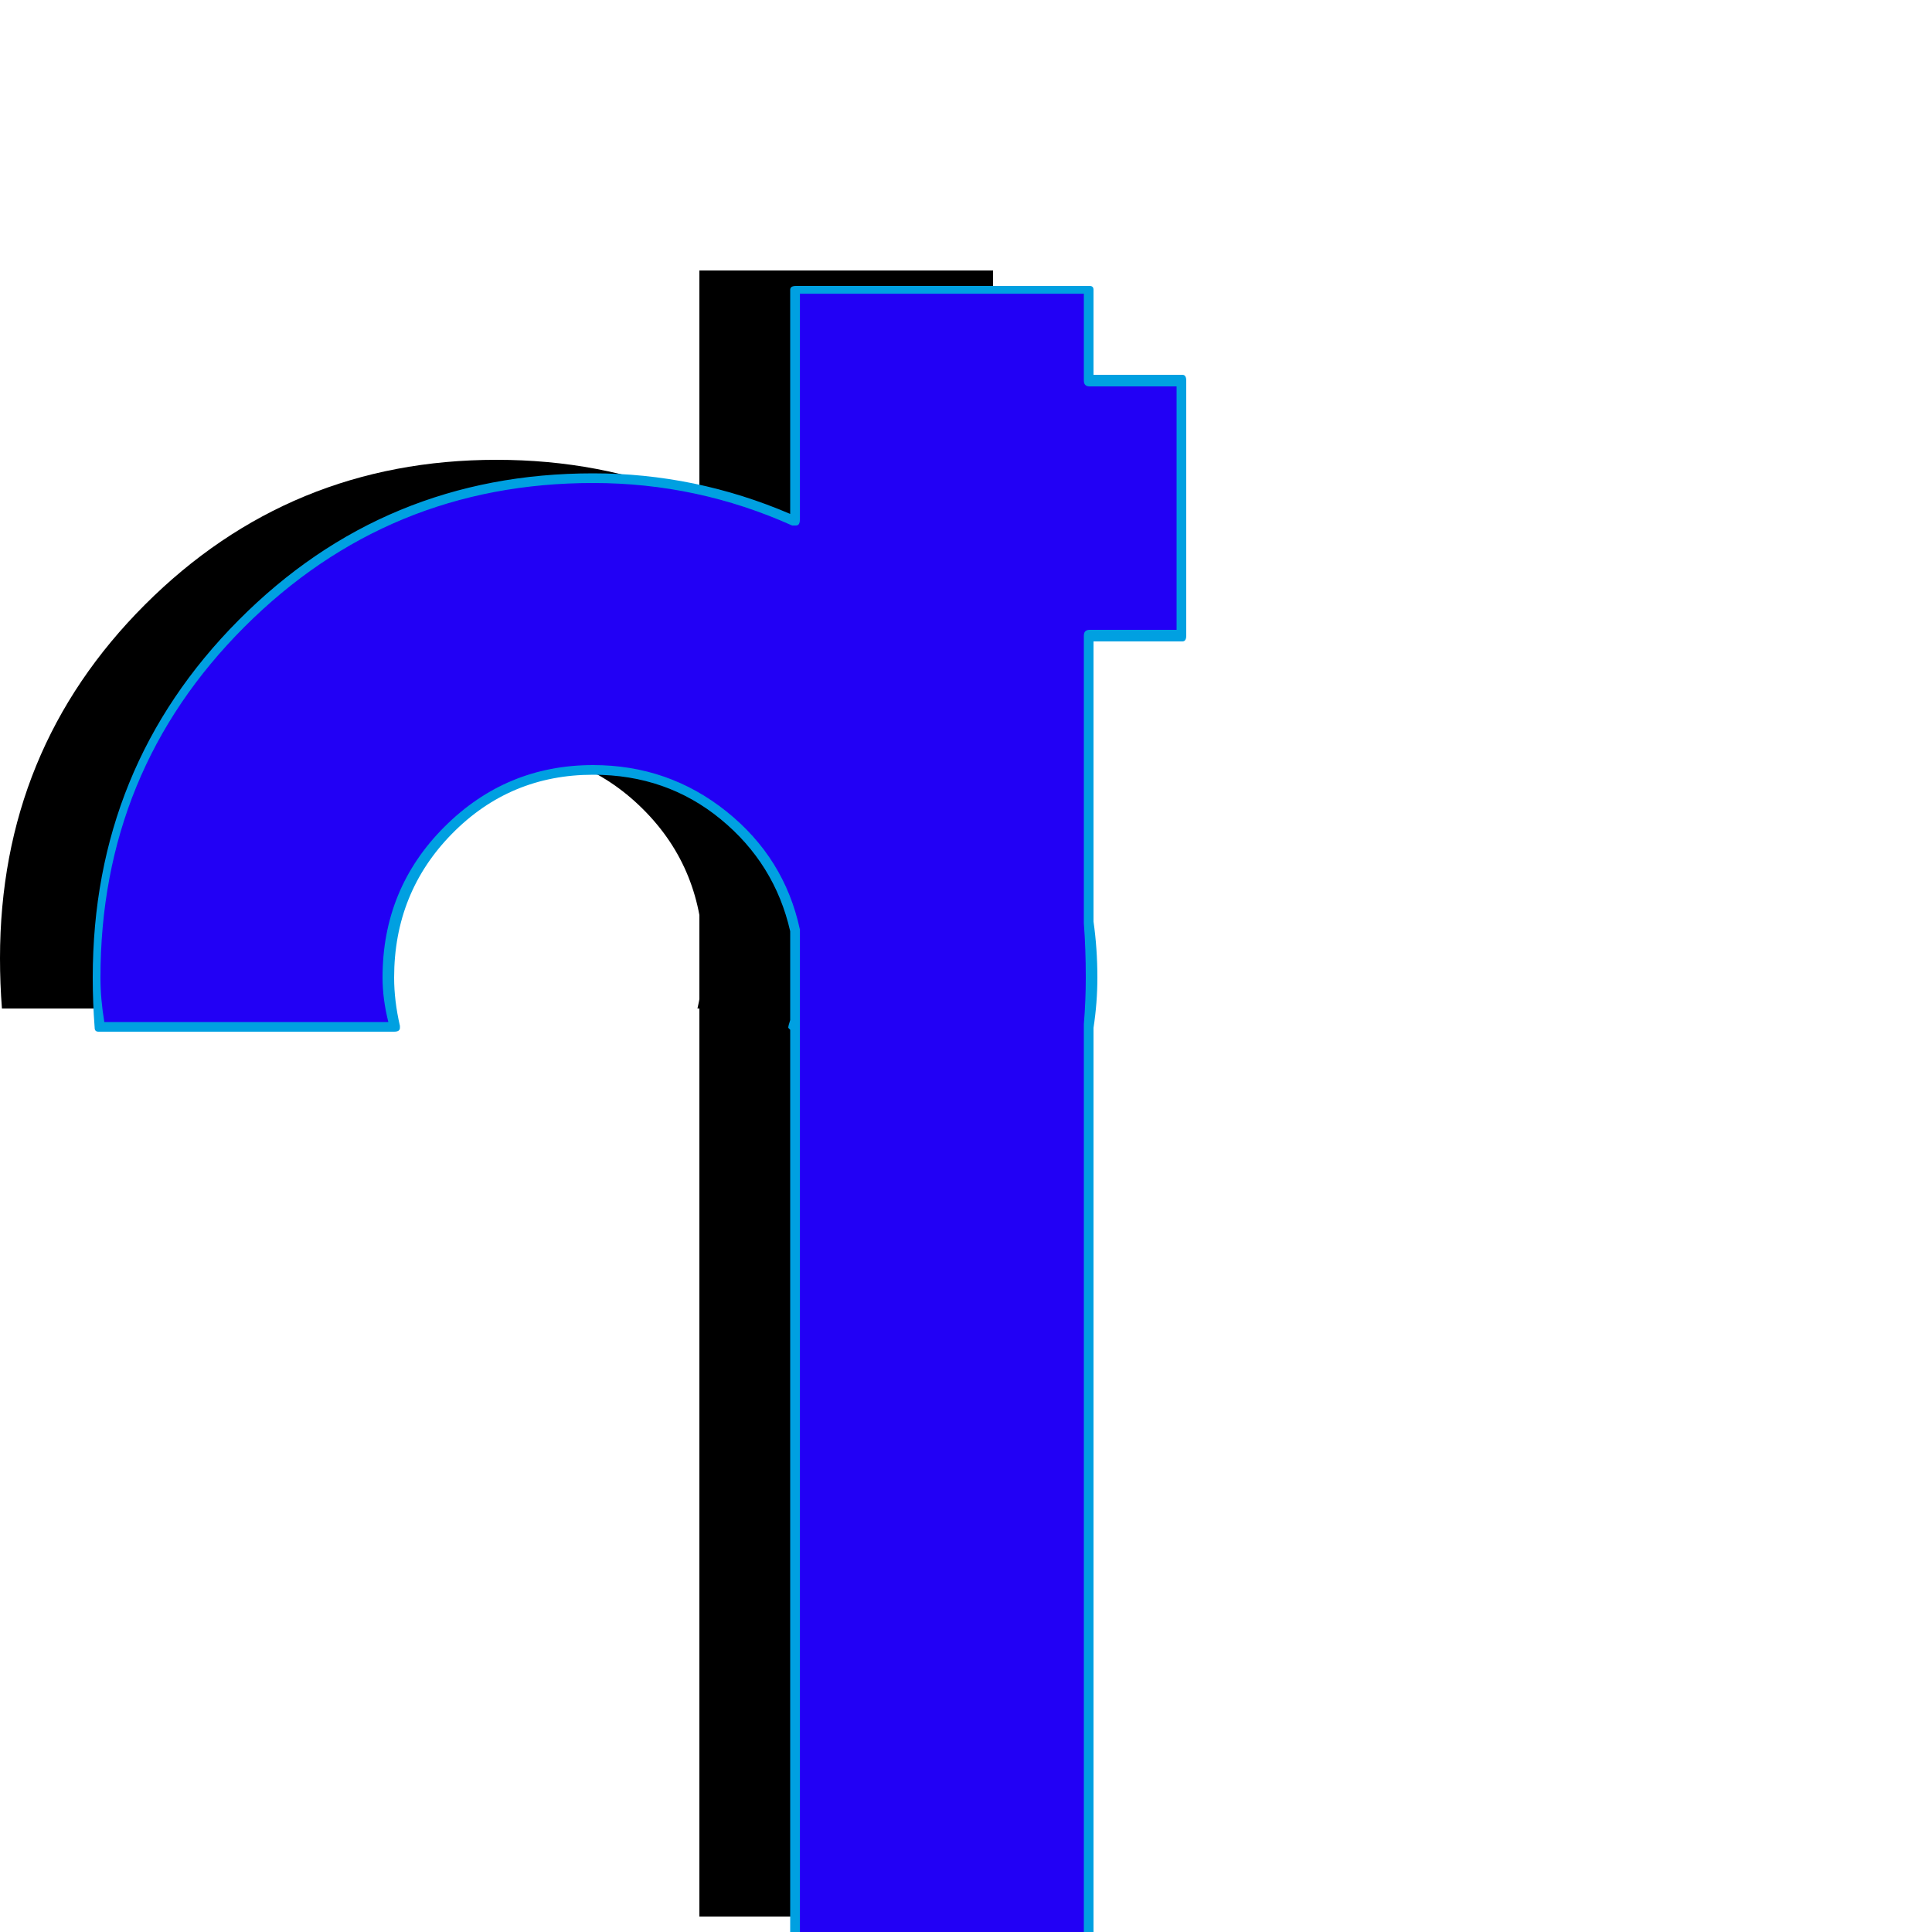 <svg xmlns="http://www.w3.org/2000/svg" viewBox="0 -1000 1000 1000">
	<path fill="#000000" d="M1 -478Q0 -491 0 -504Q0 -612 75 -687Q150 -762 257 -762Q364 -762 439.5 -687Q515 -612 515 -504Q515 -491 514 -478H361Q364 -491 364 -504Q364 -550 333 -581Q302 -612 257 -612Q213 -612 182 -580.5Q151 -549 151 -504Q151 -491 154 -478ZM562 -813V-681H400V-813ZM362 -860H514V-8H362Z"/>
	<path fill="#2200f5" d="M51 -468Q50 -481 50 -494Q50 -602 125 -677Q200 -752 307 -752Q414 -752 489.5 -677Q565 -602 565 -494Q565 -481 564 -468H411Q414 -481 414 -494Q414 -540 383 -571Q352 -602 307 -602Q263 -602 232 -570.5Q201 -539 201 -494Q201 -481 204 -468ZM612 -803V-671H450V-803ZM412 -850H564V2H412Z"/>
	<path fill="#00a0e1" d="M414 -471Q414 -471 414 -470Q414 -469 414 -468V0H561V-468Q561 -469 561 -470Q562 -482 562 -494Q562 -509 561 -522Q561 -522 561 -523V-671Q561 -674 564 -674H609V-800H564Q561 -800 561 -803V-848H414V-731Q414 -728 412 -728Q411 -728 410 -728Q361 -750 307 -750Q201 -750 126.5 -675.5Q52 -601 52 -494Q52 -483 54 -471H201Q198 -483 198 -494Q198 -540 230 -572Q262 -604 307 -604Q346 -604 376 -580Q406 -556 414 -519V-518ZM408 -468Q408 -469 409 -472V-518Q401 -553 373 -576Q345 -599 307 -599Q264 -599 234 -568.5Q204 -538 204 -494Q204 -482 207 -469Q207 -469 207 -468Q207 -466 204 -466H51Q49 -466 49 -468Q48 -481 48 -494Q48 -603 123.5 -679Q199 -755 307 -755Q360 -755 409 -734V-850Q409 -852 412 -852H564Q566 -852 566 -850V-806H612Q614 -806 614 -803V-671Q614 -668 612 -668H566V-523Q568 -509 568 -494Q568 -481 566 -468V2Q566 4 564 4H412Q409 4 409 2V-467Q408 -468 408 -468Z"/>
</svg>